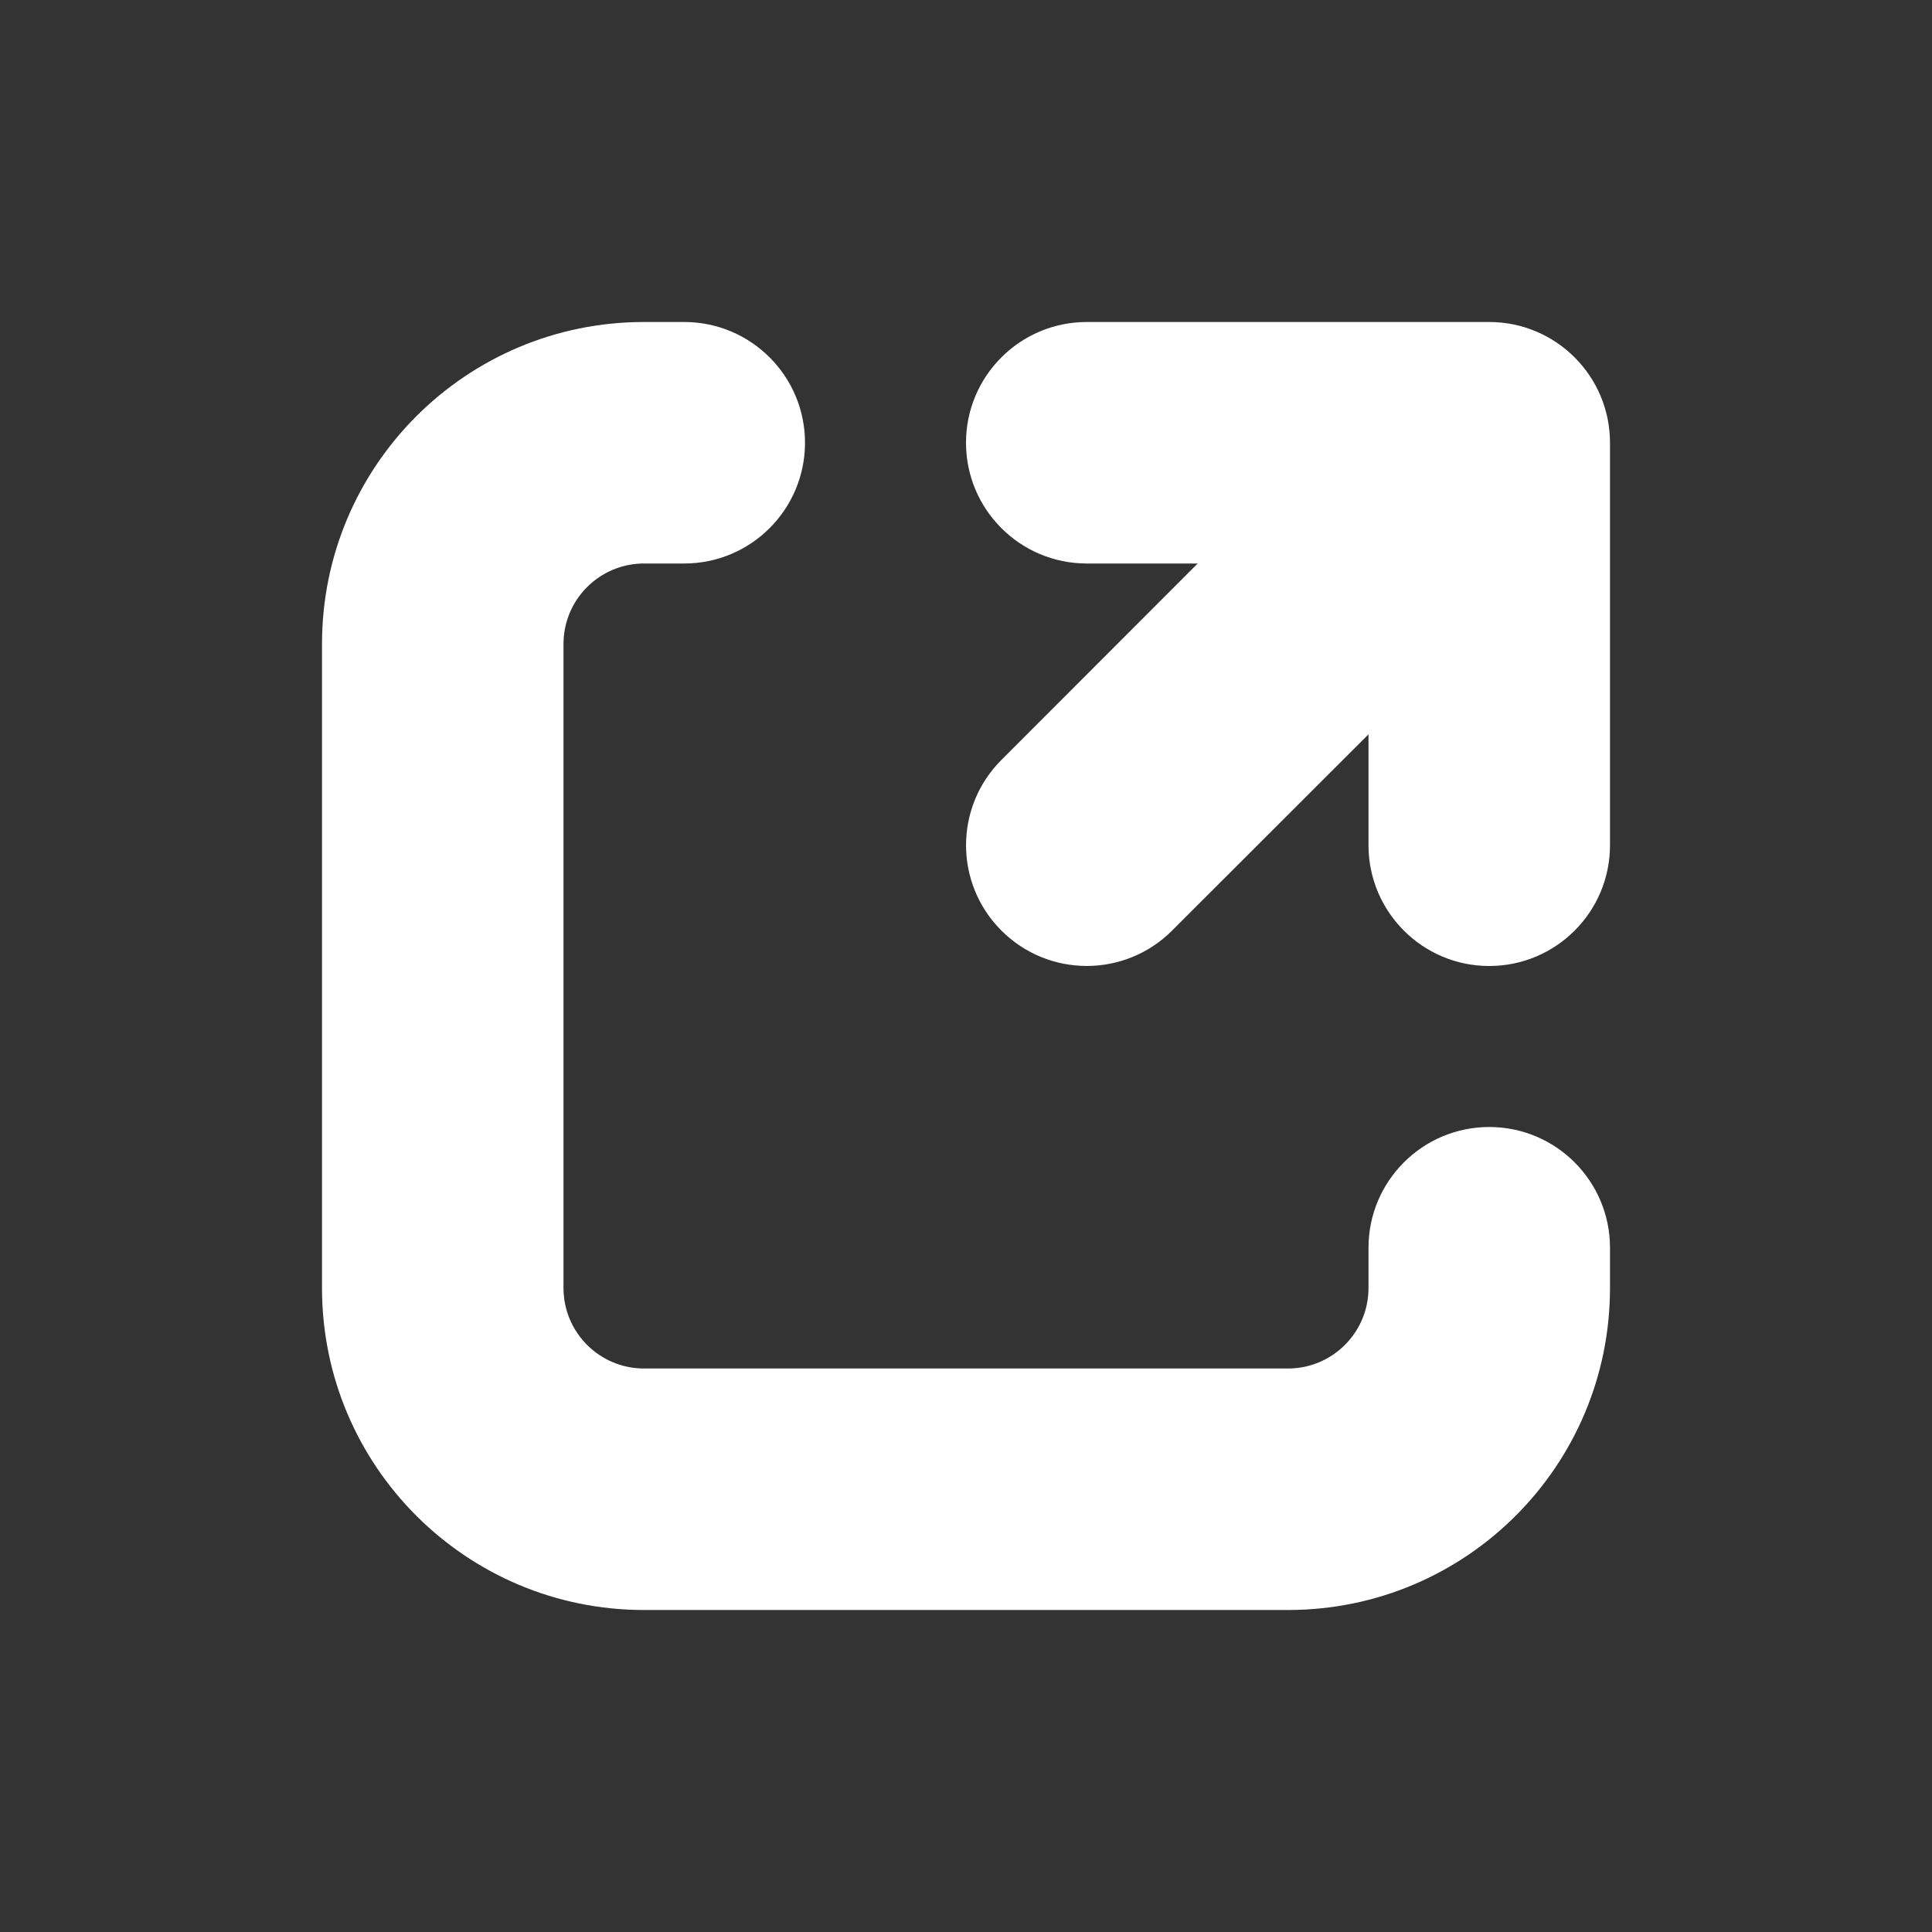 <svg width="12" height="12" viewBox="0 0 12 12" fill="none" xmlns="http://www.w3.org/2000/svg">
<rect x="0" y="0" width="12" height="12" fill="#333333" stroke="none"/>
<path d="M4 3.5C3.724 3.5 3.5 3.724 3.5 4V8C3.5 8.276 3.724 8.5 4 8.5H8C8.276 8.5 8.5 8.276 8.5 8V7.75C8.5 7.336 8.836 7 9.25 7C9.664 7 10 7.336 10 7.75V8C10 9.105 9.105 10 8 10H4C2.895 10 2 9.105 2 8V4C2 2.895 2.895 2 4 2H4.25C4.664 2 5 2.336 5 2.75C5 3.164 4.664 3.5 4.25 3.5H4ZM6.75 3.5C6.336 3.5 6 3.164 6 2.75C6 2.336 6.336 2 6.75 2H9.25C9.664 2 10 2.336 10 2.75V5.25C10 5.664 9.664 6 9.25 6C8.836 6 8.5 5.664 8.5 5.25V4.561L7.28 5.78C6.987 6.073 6.513 6.073 6.22 5.78C5.927 5.487 5.927 5.013 6.22 4.72L7.439 3.5H6.75Z" fill="#ffffff"/>
</svg>
